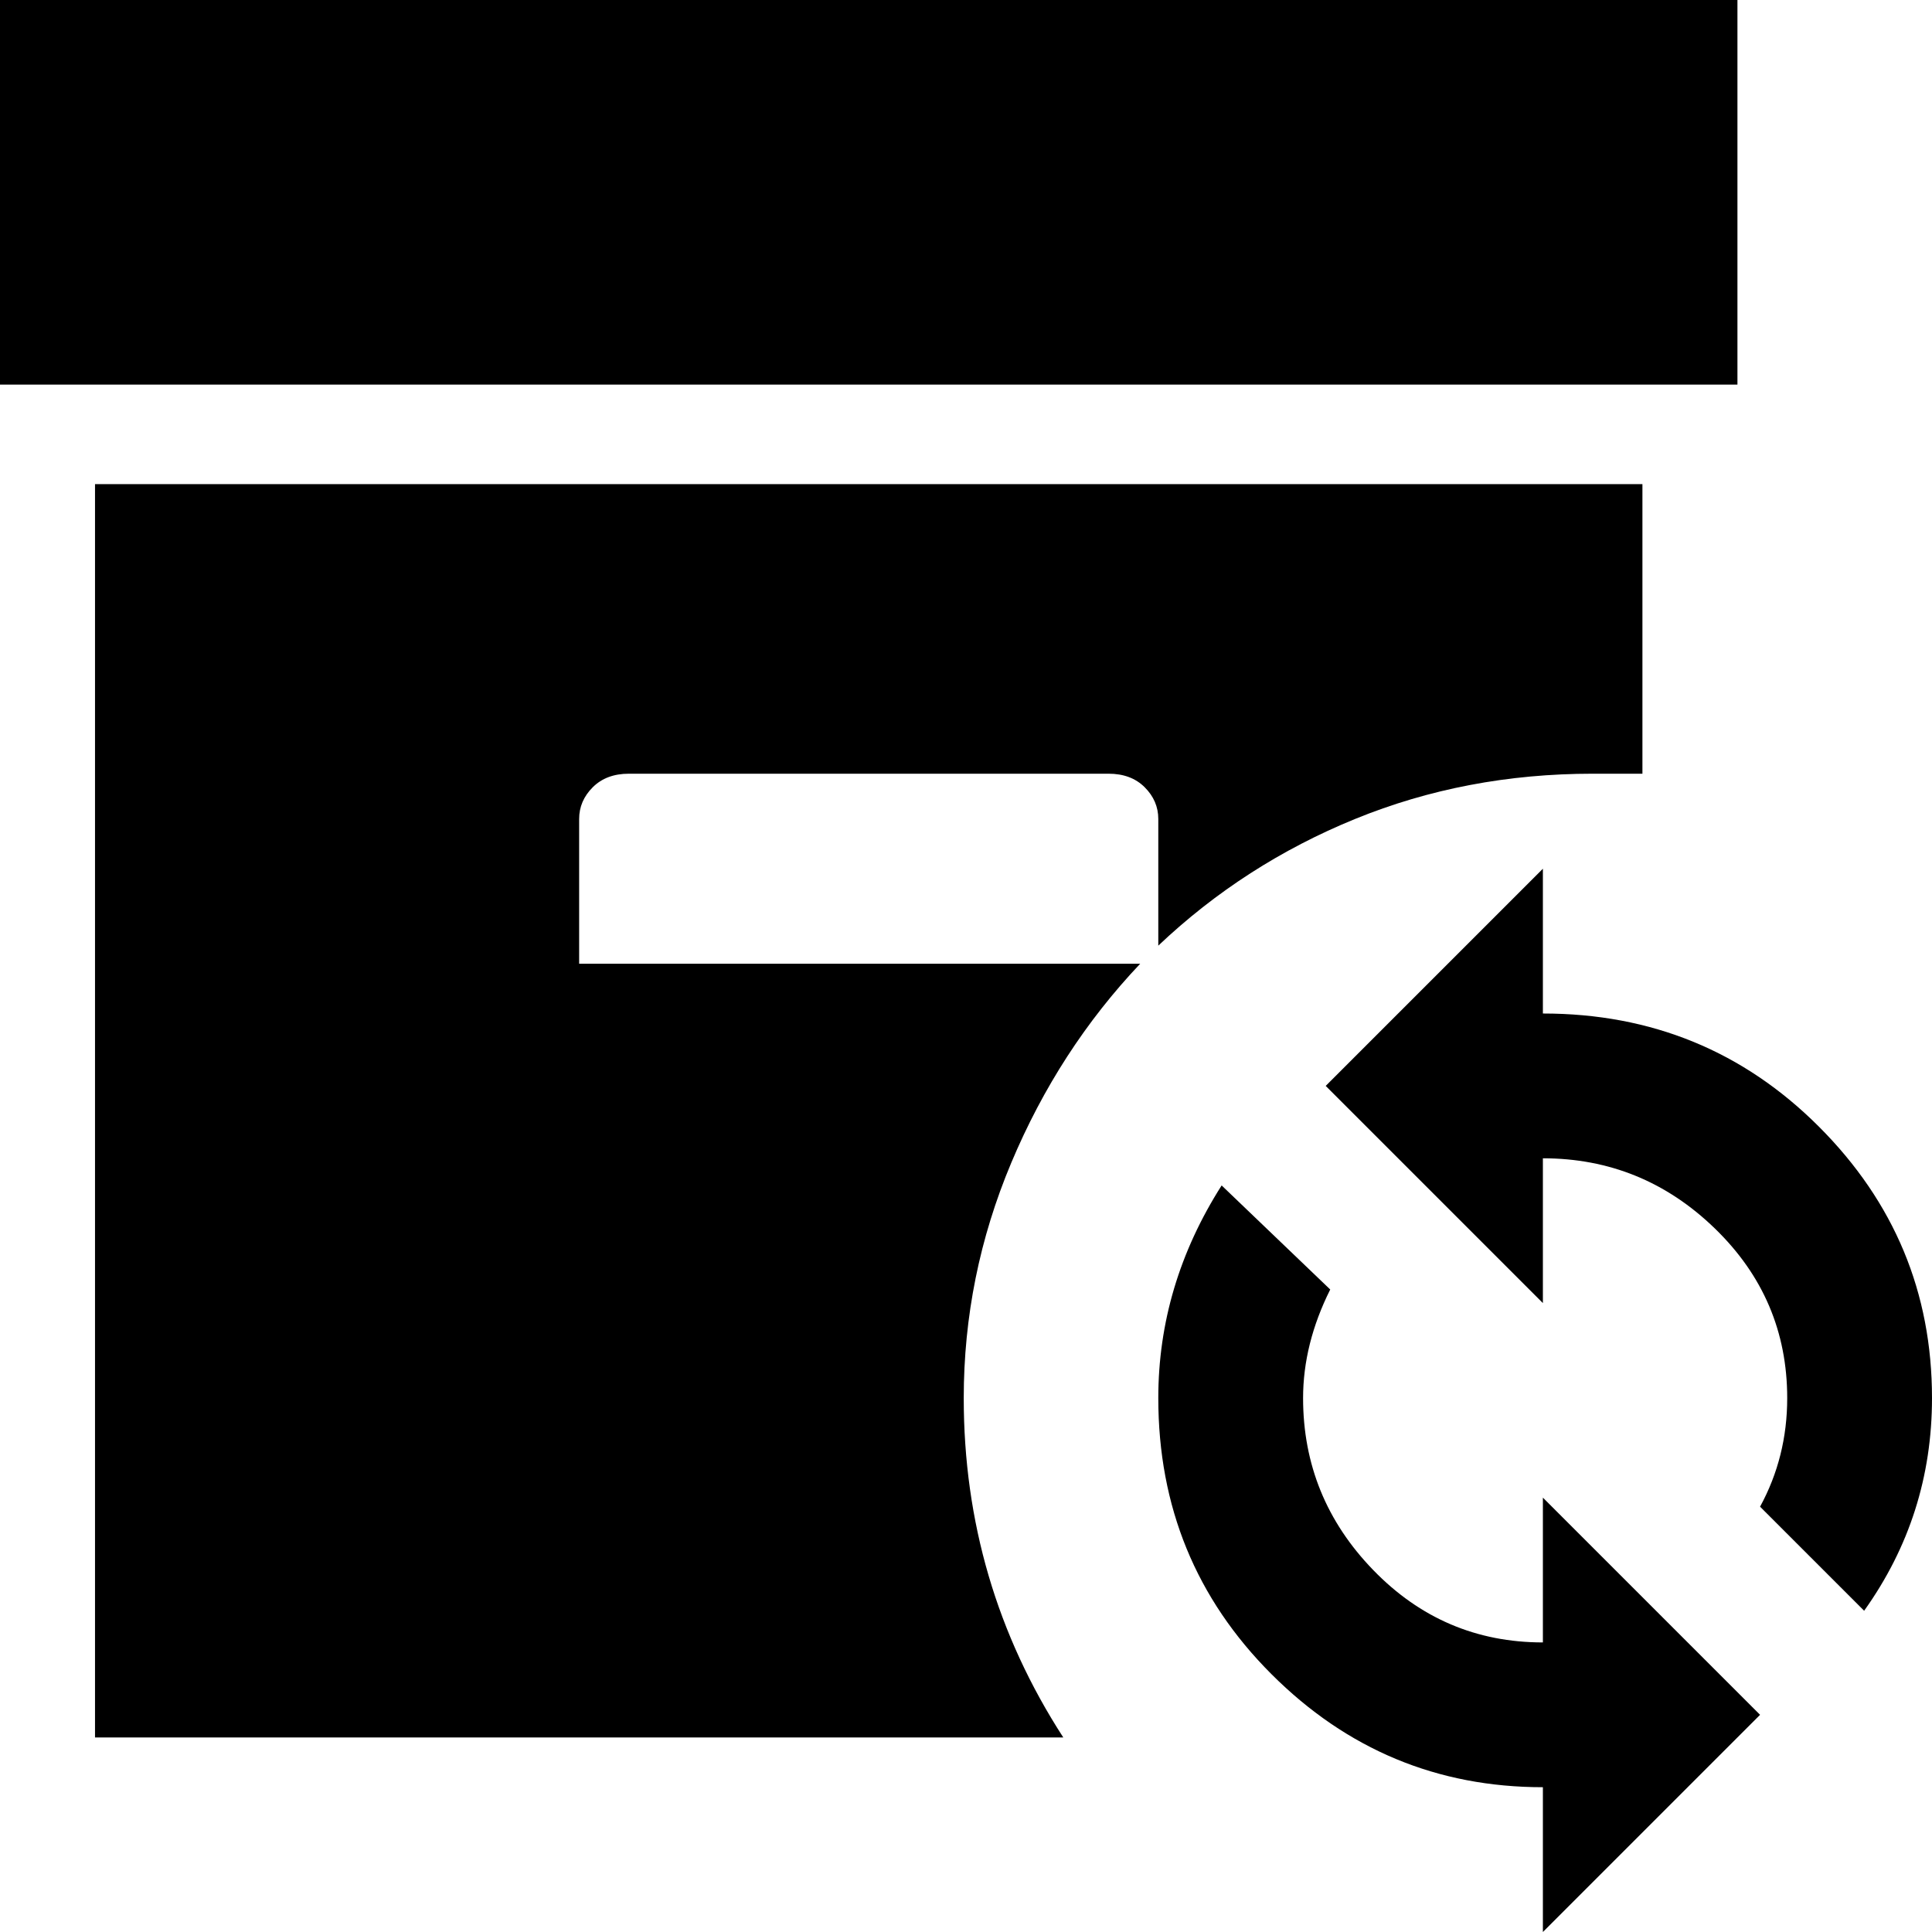 <svg xmlns="http://www.w3.org/2000/svg" viewBox="64 -43 427 427">
      <g transform="scale(1 -1) translate(0 -341)">
        <path d="M448 299H64V384H448ZM203 213H309Q314 213 317.0 210.0Q320 207 320 203V175Q339 193 363.5 203.0Q388 213 416 213Q423 213 427 213V277H85V0H299Q277 34 277 75Q277 102 287.5 127.0Q298 152 316 171H192V203Q192 207 195.0 210.0Q198 213 203 213ZM405 160V192L357 144L405 96V128Q427 128 443.0 112.5Q459 97 459 75Q459 62 453 51L476 28Q491 49 491 75Q491 110 466.0 135.0Q441 160 405 160ZM405 21Q383 21 367.5 37.0Q352 53 352 75Q352 87 358 99L334 122Q320 100 320 75Q320 39 345.0 14.0Q370 -11 405 -11V-43L453 5L405 53Z" />
      </g>
    </svg>